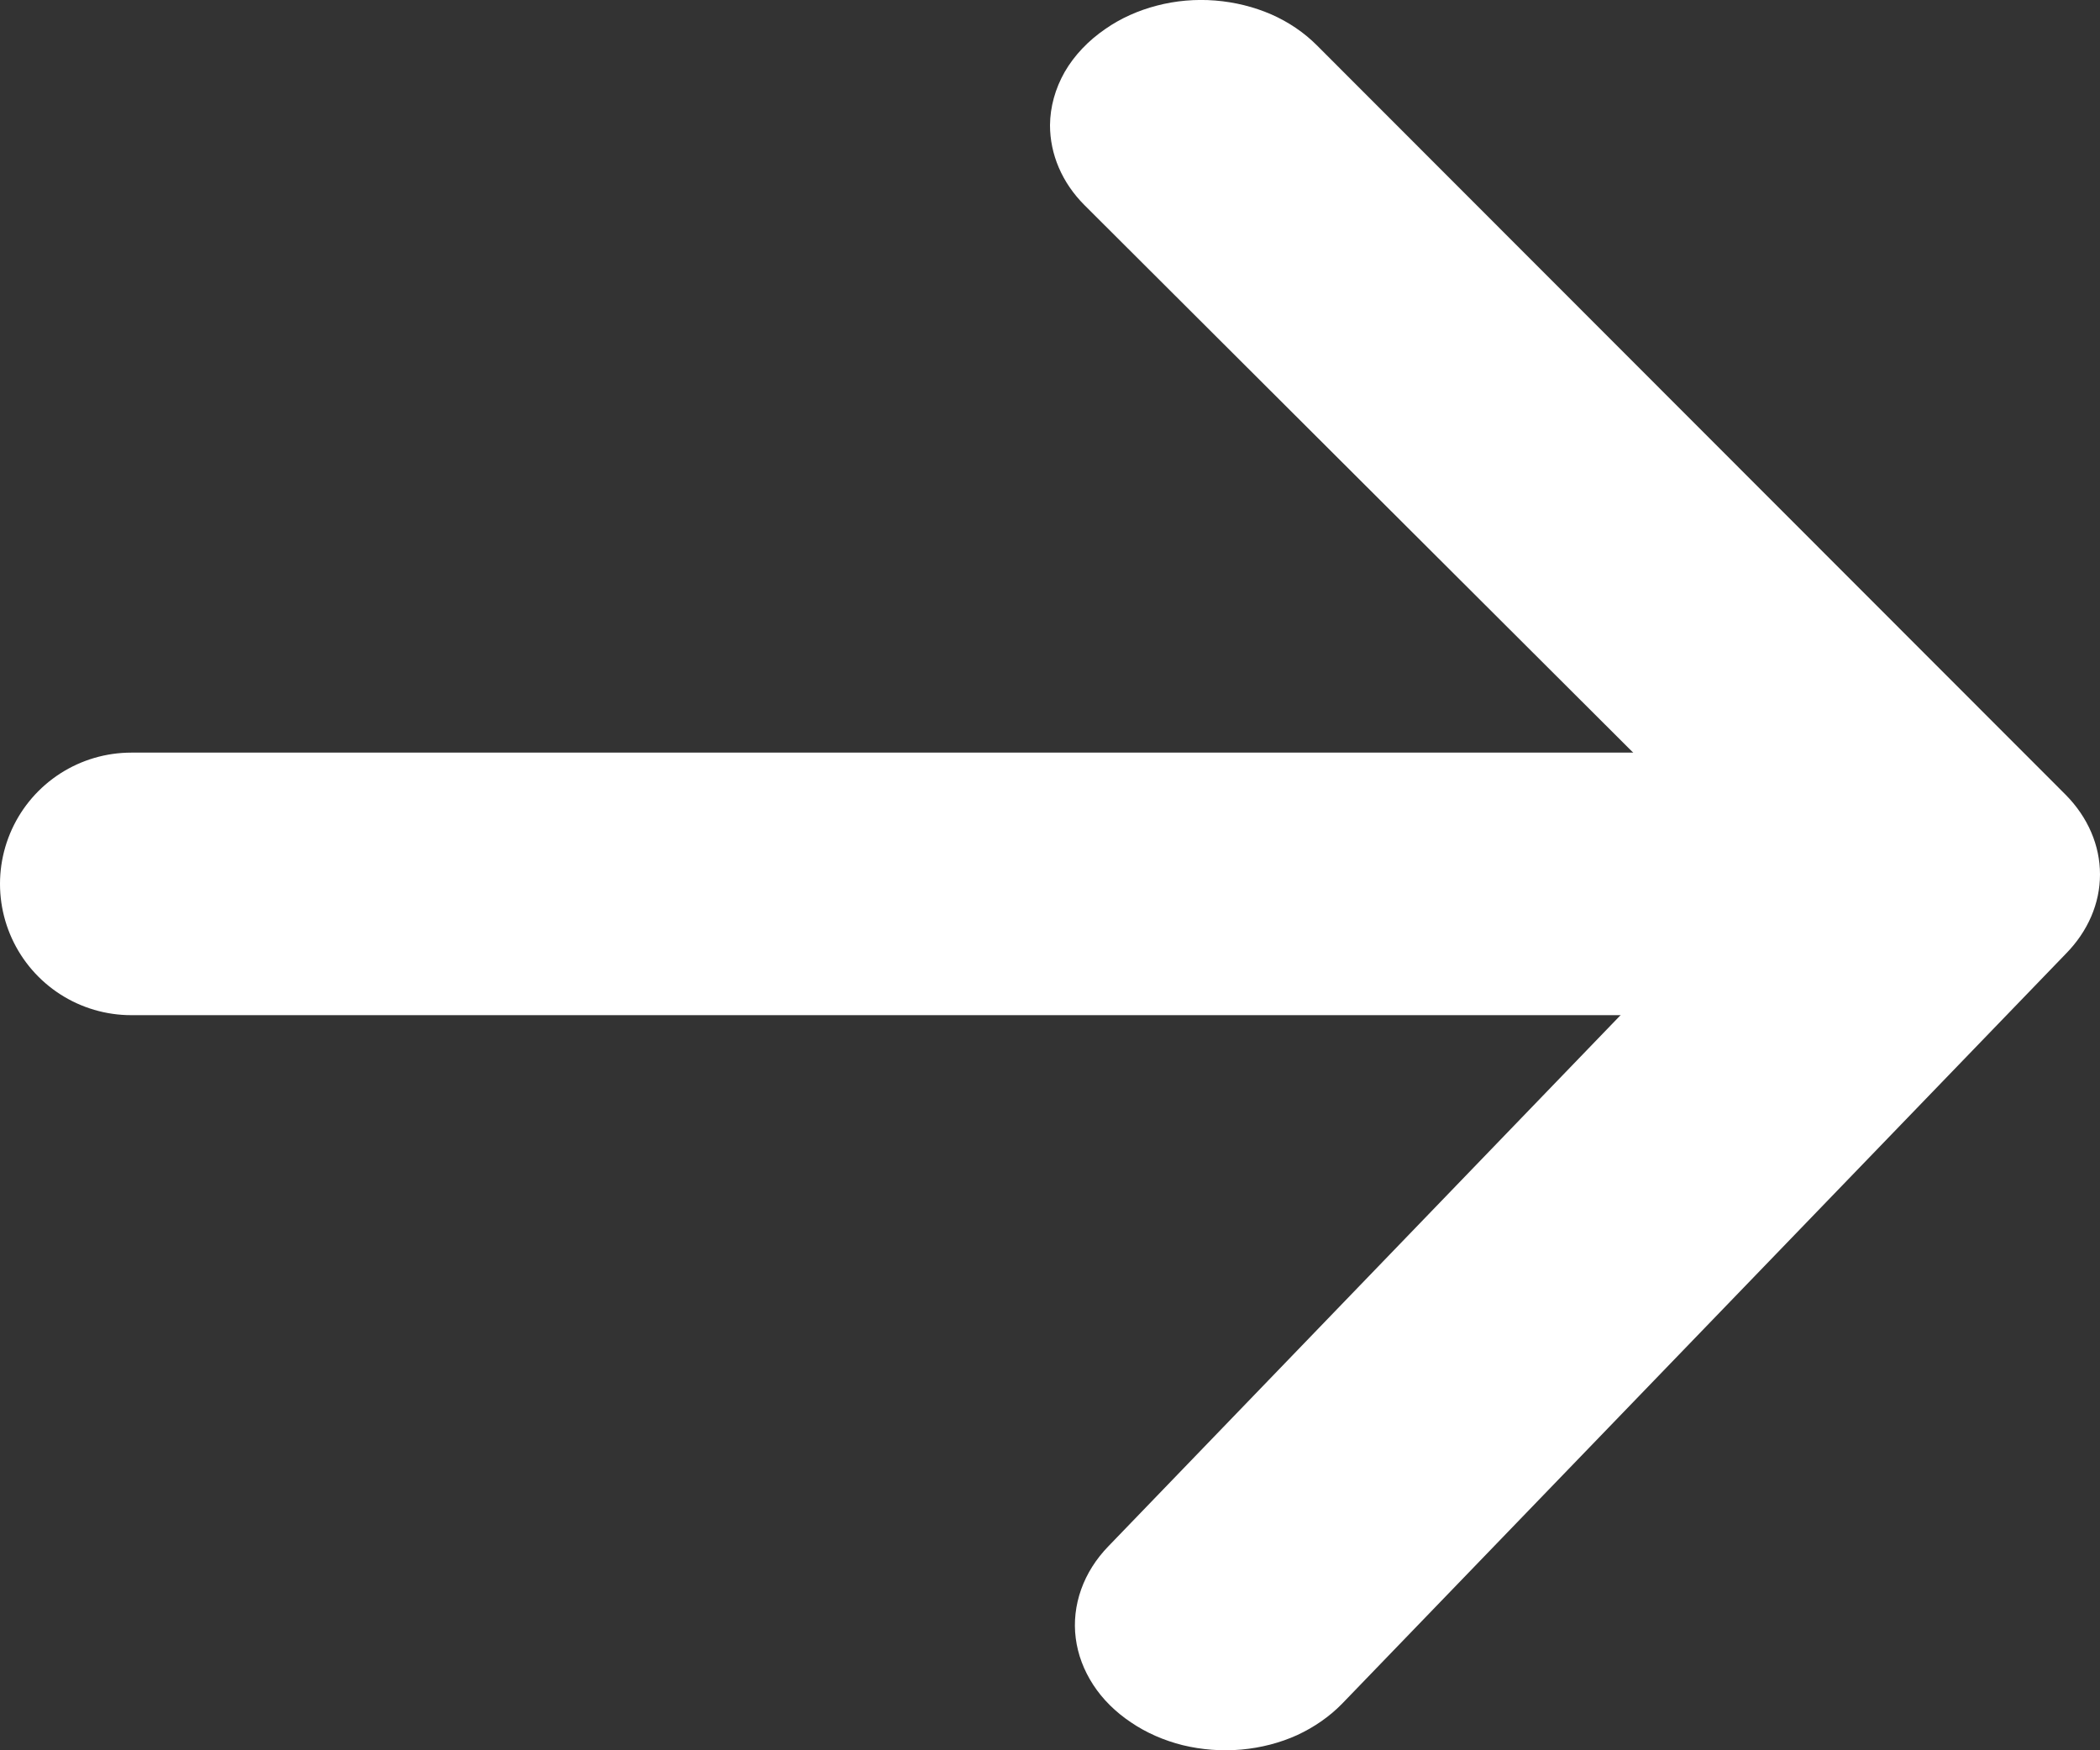 <svg width="12" height="10" viewBox="0 0 12 10" fill="none" xmlns="http://www.w3.org/2000/svg">
<rect x="0" y="0" width="12" height="10" fill="#333333" stroke="none"/>
<path d="M6 0.715C6 0.882 6.069 1.044 6.197 1.172L10.033 4.999L6.334 8.834C6.263 8.907 6.21 8.991 6.178 9.081C6.146 9.171 6.135 9.266 6.147 9.359C6.159 9.453 6.193 9.543 6.247 9.626C6.301 9.709 6.374 9.781 6.462 9.84C6.55 9.9 6.651 9.944 6.759 9.971C6.867 9.997 6.981 10.006 7.093 9.996C7.205 9.986 7.314 9.958 7.413 9.913C7.512 9.867 7.599 9.806 7.67 9.733L11.805 5.449C11.931 5.321 12 5.161 12 4.996C12 4.83 11.931 4.67 11.805 4.542L7.524 0.258C7.452 0.186 7.364 0.126 7.264 0.082C7.165 0.039 7.056 0.012 6.944 0.003C6.831 -0.006 6.718 0.004 6.611 0.032C6.503 0.06 6.403 0.105 6.317 0.165C6.219 0.232 6.139 0.316 6.084 0.411C6.03 0.506 6.001 0.61 6 0.715Z" fill="white"/>
<line x1="0.75" y1="5.05" x2="10.25" y2="5.05" stroke="white" stroke-width="1.5" stroke-linecap="round"/>
</svg>
